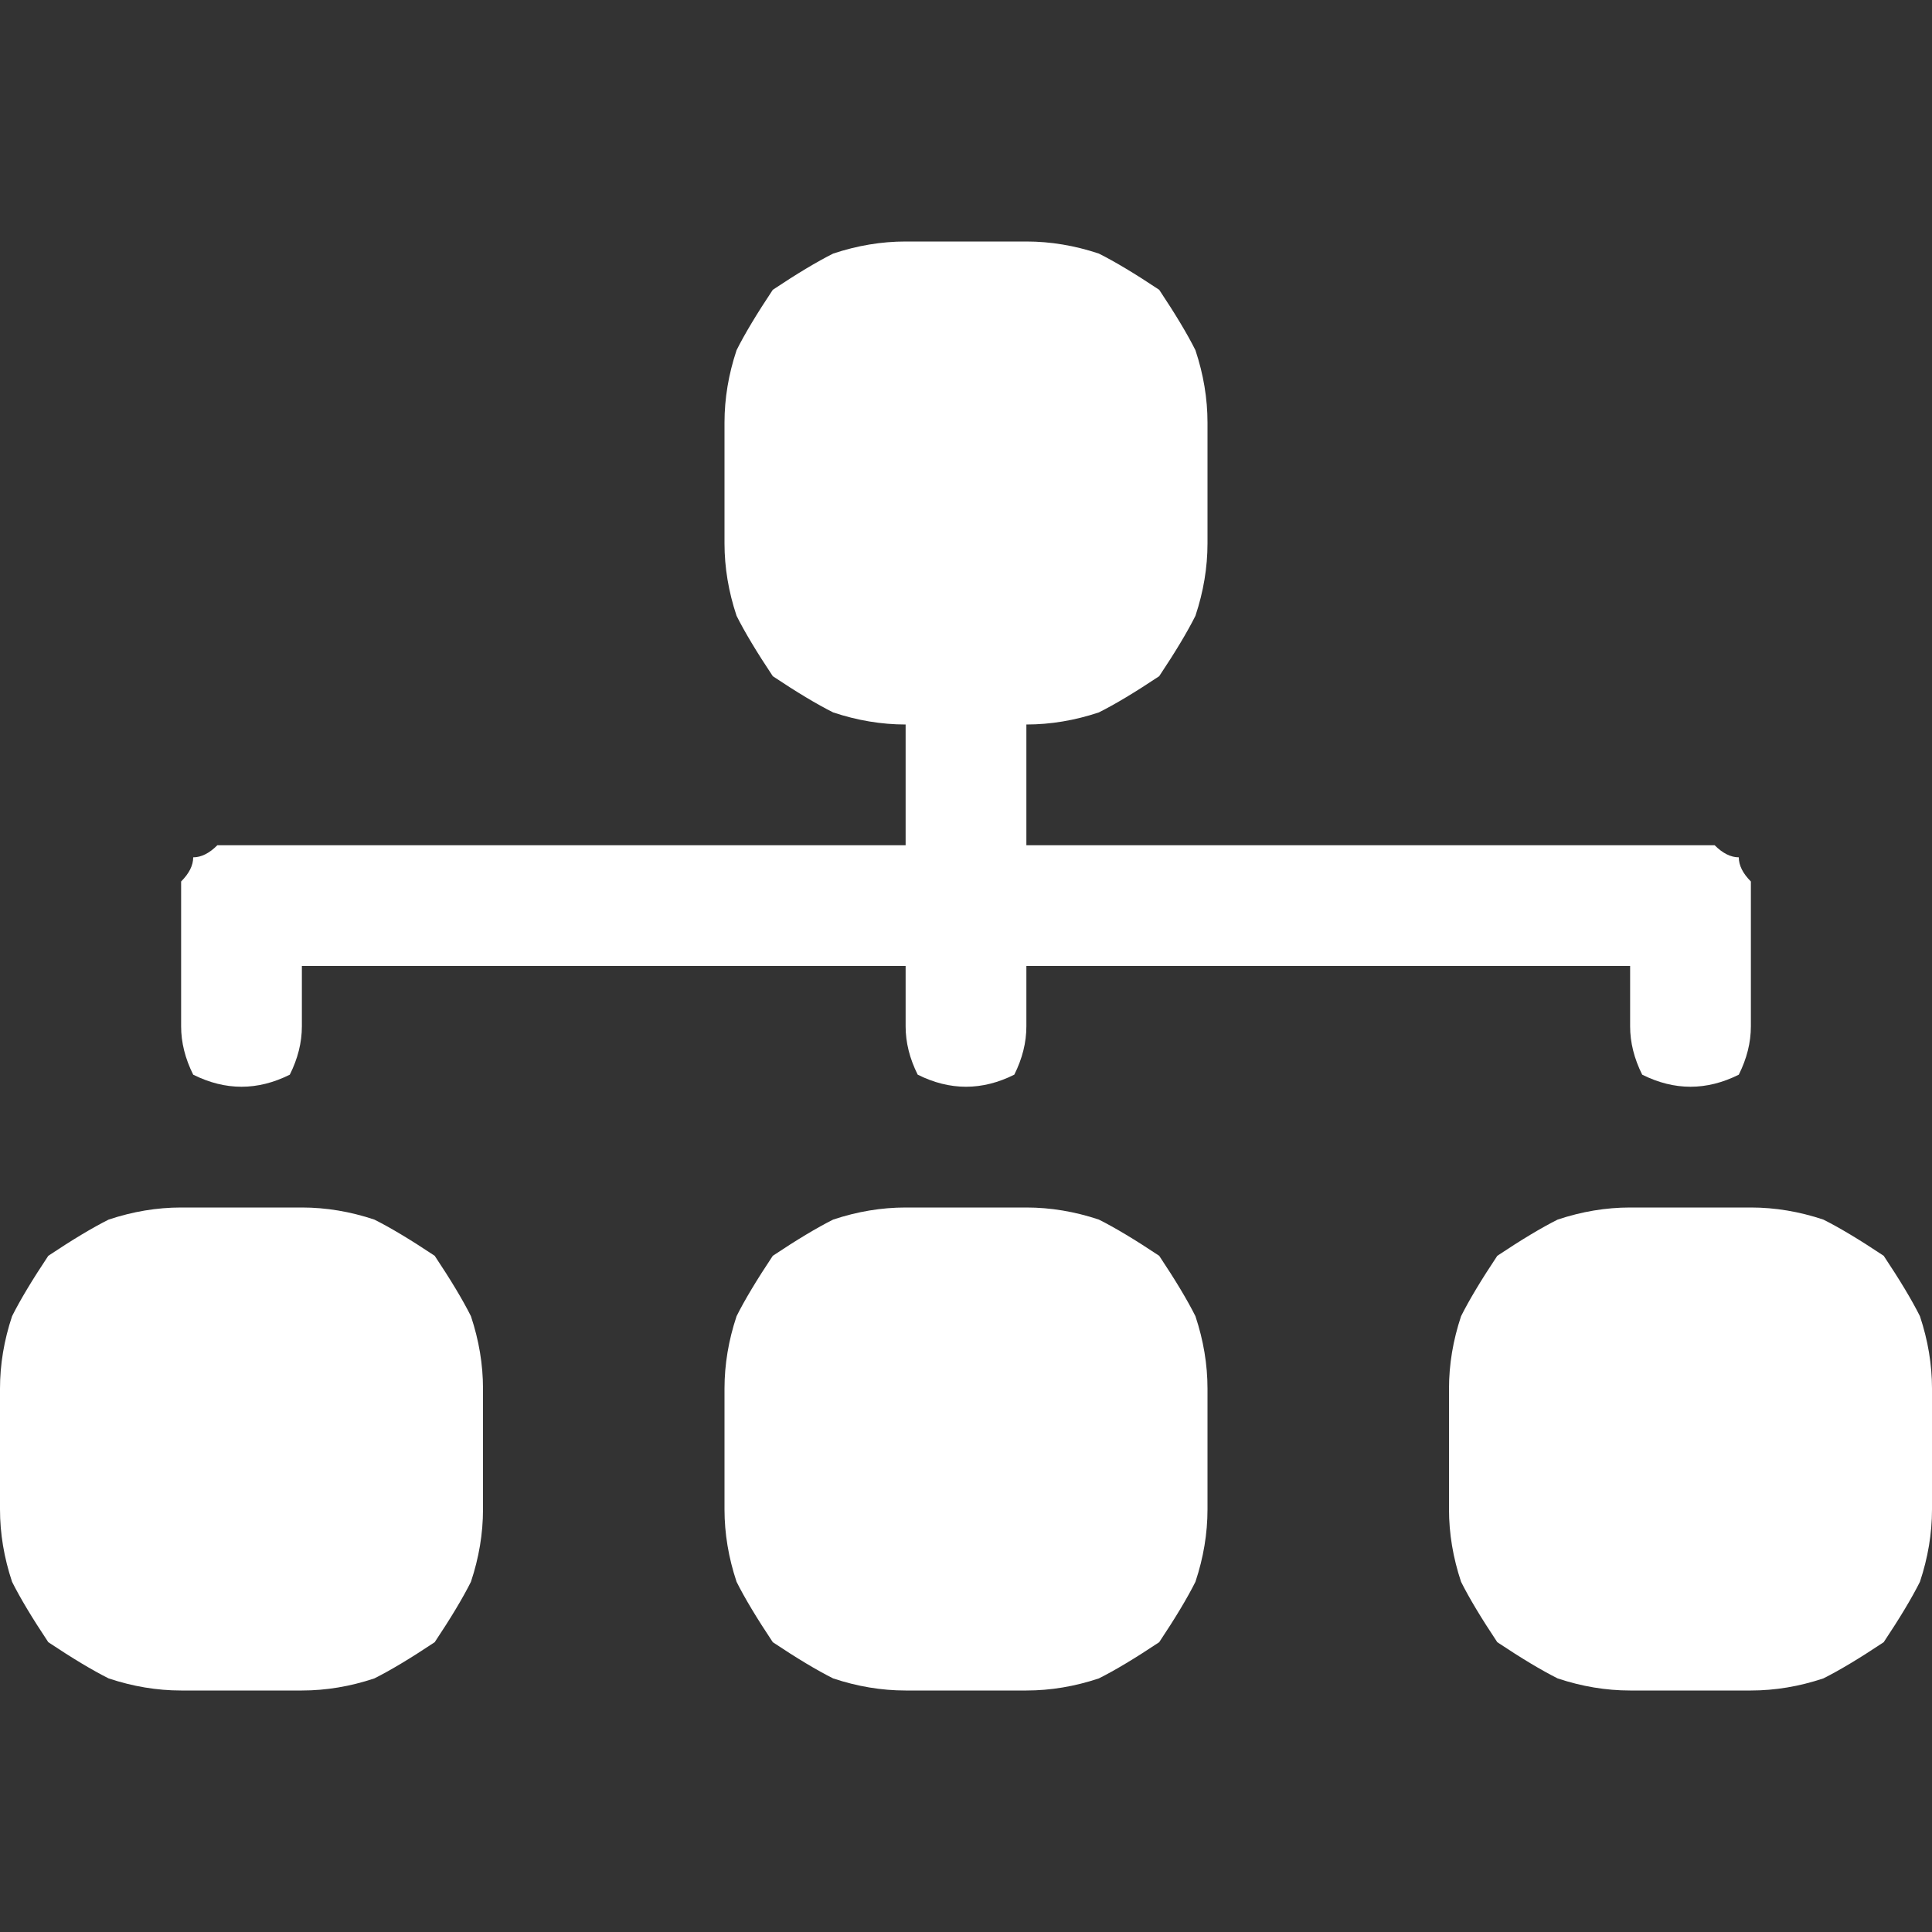 <svg version="1.2" xmlns="http://www.w3.org/2000/svg" viewBox="0 0 16 16" width="16" height="16">
	<rect x="0" y="0" width="16" height="16" fill="#333333" stroke="none"/>
	<title>diagram-3-fill-svg</title>
	<style>
		.s0 { fill: #ffffff } 
	</style>
	<path id="Layer" fill-rule="evenodd" class="s0" d="m6 3.5q0-0.3 0.1-0.6q0.1-0.2 0.3-0.5q0.3-0.2 0.5-0.3q0.3-0.1 0.6-0.1h1q0.3 0 0.6 0.1q0.2 0.1 0.5 0.3q0.2 0.3 0.3 0.5q0.1 0.3 0.1 0.6v1q0 0.3-0.1 0.6q-0.1 0.2-0.3 0.5q-0.3 0.2-0.5 0.3q-0.3 0.1-0.6 0.1v1h5.5q0.1 0 0.2 0q0.1 0.1 0.2 0.1q0 0.1 0.1 0.2q0 0.1 0 0.2v1q0 0.2-0.1 0.4q-0.2 0.1-0.4 0.1q-0.2 0-0.4-0.1q-0.1-0.2-0.1-0.4v-0.5h-5v0.5q0 0.2-0.1 0.4q-0.2 0.1-0.4 0.1q-0.2 0-0.4-0.1q-0.1-0.2-0.1-0.4v-0.5h-5v0.5q0 0.2-0.1 0.4q-0.2 0.1-0.4 0.1q-0.2 0-0.4-0.1q-0.1-0.2-0.1-0.4v-1q0-0.1 0-0.2q0.1-0.1 0.1-0.2q0.1 0 0.2-0.1q0.1 0 0.2 0h5.5v-1q-0.3 0-0.6-0.1q-0.2-0.1-0.5-0.3q-0.2-0.3-0.3-0.5q-0.1-0.3-0.1-0.6zm-6 8q0-0.3 0.1-0.6q0.1-0.2 0.3-0.5q0.3-0.2 0.5-0.3q0.3-0.1 0.6-0.1h1q0.3 0 0.6 0.1q0.2 0.1 0.5 0.3q0.2 0.3 0.3 0.5q0.1 0.3 0.1 0.6v1q0 0.3-0.1 0.6q-0.1 0.2-0.3 0.5q-0.3 0.2-0.5 0.3q-0.3 0.1-0.6 0.1h-1q-0.3 0-0.6-0.1q-0.2-0.1-0.5-0.3q-0.2-0.3-0.3-0.5q-0.1-0.3-0.1-0.6zm6 0q0-0.3 0.1-0.6q0.1-0.2 0.3-0.5q0.3-0.2 0.5-0.3q0.3-0.1 0.6-0.1h1q0.3 0 0.6 0.1q0.2 0.1 0.5 0.3q0.2 0.3 0.3 0.5q0.1 0.3 0.1 0.6v1q0 0.3-0.1 0.6q-0.1 0.2-0.3 0.5q-0.3 0.2-0.5 0.3q-0.3 0.1-0.6 0.1h-1q-0.3 0-0.6-0.1q-0.2-0.1-0.5-0.3q-0.2-0.3-0.3-0.5q-0.1-0.3-0.1-0.6zm6 0q0-0.3 0.1-0.6q0.1-0.2 0.3-0.5q0.3-0.2 0.5-0.3q0.3-0.1 0.6-0.1h1q0.3 0 0.6 0.1q0.2 0.1 0.5 0.3q0.2 0.3 0.3 0.5q0.1 0.3 0.1 0.6v1q0 0.3-0.1 0.6q-0.1 0.2-0.3 0.5q-0.3 0.2-0.5 0.3q-0.3 0.1-0.6 0.1h-1q-0.3 0-0.6-0.1q-0.2-0.1-0.5-0.3q-0.2-0.3-0.3-0.5q-0.1-0.3-0.1-0.6z" />
</svg>